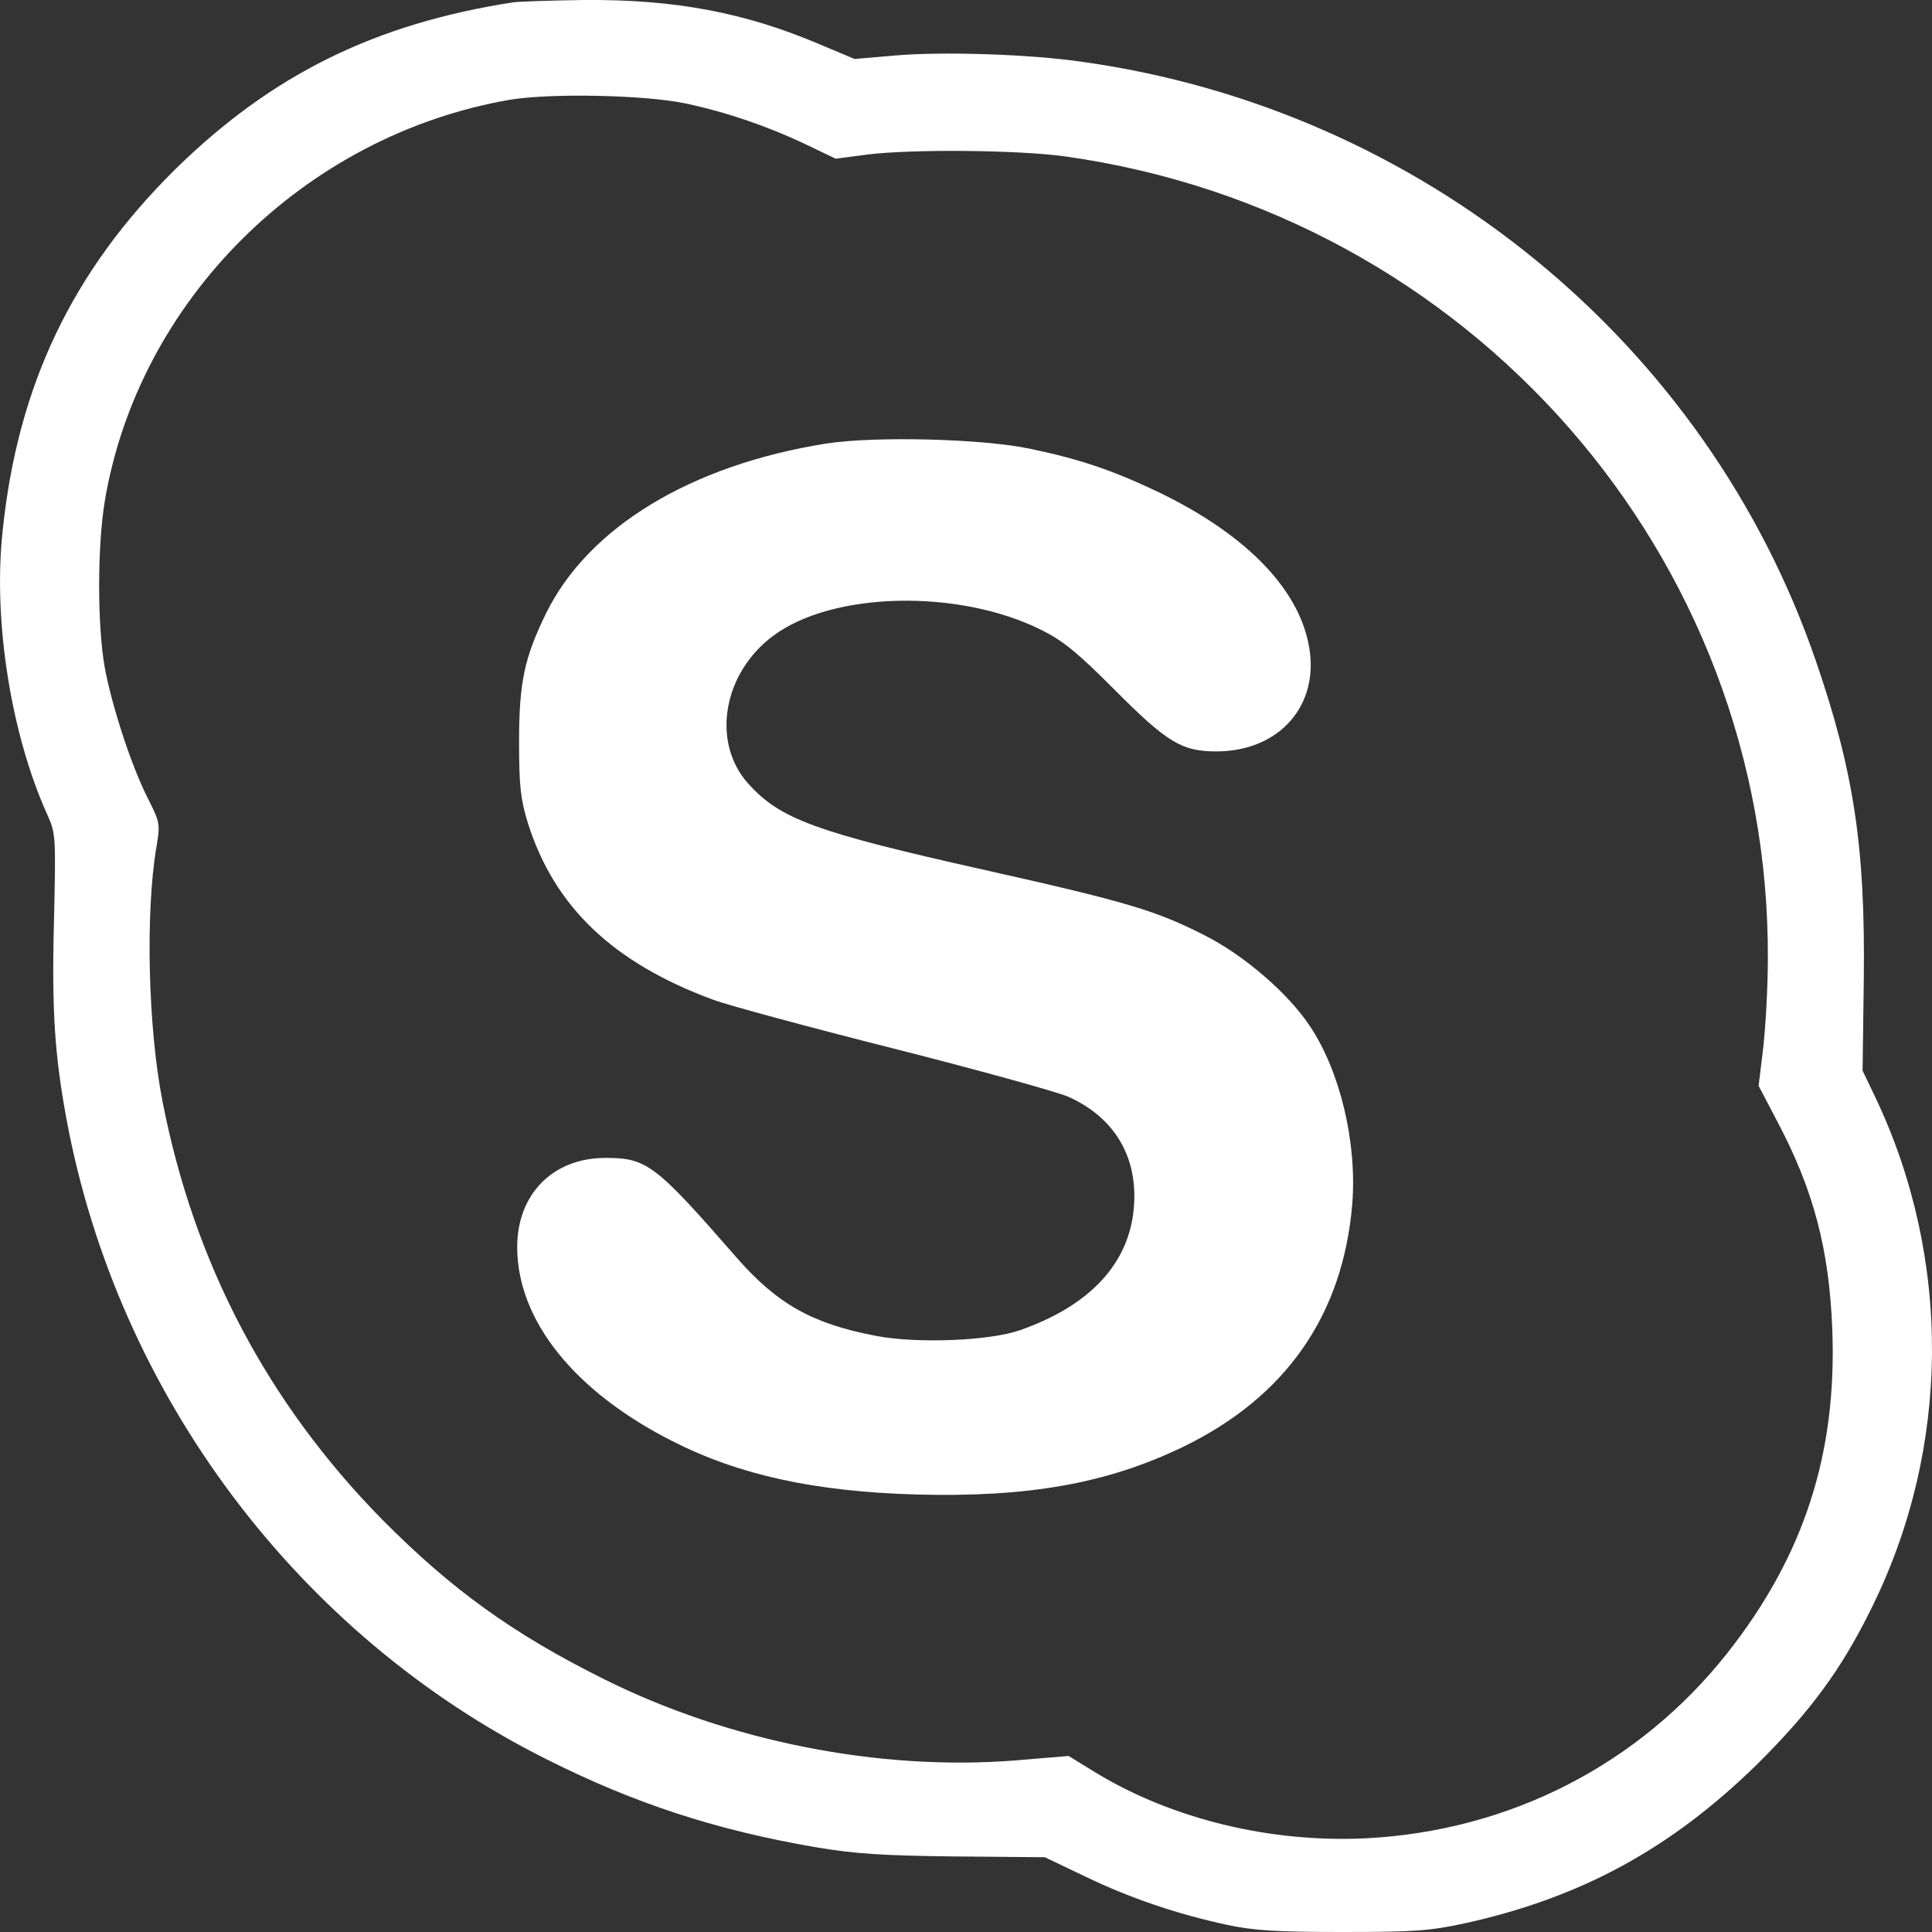 <svg width="27" height="27" viewBox="0 0 27 27" fill="none" xmlns="http://www.w3.org/2000/svg">
<rect x="0" y="0" width="27" height="27" fill="#333333" stroke="none"/>
<path d="M7.174 0.032C5.232 0.333 3.795 1.046 2.449 2.366C1.012 3.786 0.245 5.386 0.036 7.429C-0.098 8.675 0.154 10.259 0.658 11.378C0.781 11.652 0.781 11.679 0.754 12.888C0.722 14.129 0.765 14.752 0.931 15.649C1.645 19.487 4.165 22.85 7.64 24.587C8.879 25.21 10.022 25.58 11.411 25.817C11.947 25.907 12.333 25.933 13.341 25.944L14.602 25.955L15.165 26.224C15.787 26.525 16.457 26.752 17.149 26.9C17.514 26.979 17.836 27 18.758 27C19.772 27 19.981 26.984 20.469 26.879C22.099 26.52 23.354 25.833 24.556 24.656C25.301 23.917 25.735 23.331 26.159 22.465C27.264 20.232 27.28 17.587 26.207 15.332L26.03 14.963L26.047 13.669C26.068 11.837 25.907 10.776 25.376 9.234C23.848 4.784 19.868 1.531 15.138 0.866C14.387 0.755 13.148 0.718 12.494 0.777L11.942 0.824L11.464 0.623C10.413 0.175 9.432 -0.01 8.166 0C7.694 0.006 7.249 0.022 7.174 0.032ZM9.587 1.447C10.156 1.568 10.724 1.764 11.239 2.007L11.679 2.218L12.119 2.16C12.757 2.081 14.242 2.096 14.886 2.186C20.539 2.978 24.738 7.772 24.706 13.405C24.706 13.796 24.674 14.355 24.641 14.646L24.577 15.174L24.834 15.665C25.344 16.626 25.564 17.455 25.607 18.59C25.671 20.321 25.21 21.742 24.143 23.098C22.909 24.661 21.096 25.59 19.08 25.691C17.75 25.754 16.382 25.421 15.32 24.777L14.934 24.54L14.178 24.603C12.28 24.751 10.177 24.334 8.434 23.463C7.163 22.829 6.316 22.217 5.345 21.24C3.736 19.603 2.712 17.655 2.272 15.396C2.068 14.361 2.031 12.751 2.186 11.837C2.24 11.52 2.235 11.494 2.079 11.182C1.843 10.729 1.564 9.873 1.462 9.319C1.36 8.722 1.36 7.661 1.462 7.017C1.929 4.198 4.251 1.891 7.126 1.394C7.699 1.299 9.019 1.326 9.587 1.447Z" fill="white"/>
<path d="M14.403 6.273C15.101 6.42 15.535 6.568 16.173 6.869C17.45 7.482 18.206 8.279 18.308 9.129C18.399 9.91 17.841 10.501 16.999 10.501C16.516 10.501 16.313 10.38 15.567 9.63C15.052 9.113 14.848 8.949 14.548 8.801C13.39 8.226 11.631 8.268 10.805 8.886C10.102 9.409 9.941 10.369 10.451 10.945C10.901 11.447 11.384 11.626 13.765 12.159C15.771 12.608 16.162 12.729 16.838 13.073C17.38 13.347 17.997 13.875 18.302 14.334C18.726 14.963 18.967 15.966 18.898 16.826C18.769 18.378 17.97 19.524 16.532 20.221C15.471 20.733 14.366 20.928 12.805 20.886C11.384 20.844 10.338 20.617 9.4 20.142C8.021 19.445 7.228 18.447 7.228 17.428C7.228 16.689 7.726 16.182 8.461 16.182C9.04 16.182 9.158 16.272 10.295 17.576C10.864 18.225 11.352 18.5 12.242 18.669C12.816 18.78 13.835 18.738 14.253 18.59C15.235 18.247 15.782 17.655 15.846 16.874C15.905 16.172 15.578 15.617 14.929 15.327C14.768 15.258 13.669 14.952 12.478 14.651C11.287 14.35 10.156 14.044 9.963 13.97C8.563 13.453 7.748 12.671 7.378 11.505C7.276 11.172 7.254 10.992 7.254 10.369C7.254 9.535 7.329 9.192 7.63 8.574C8.22 7.371 9.652 6.5 11.545 6.199C12.226 6.093 13.733 6.13 14.403 6.273Z" fill="white"/>
</svg>
